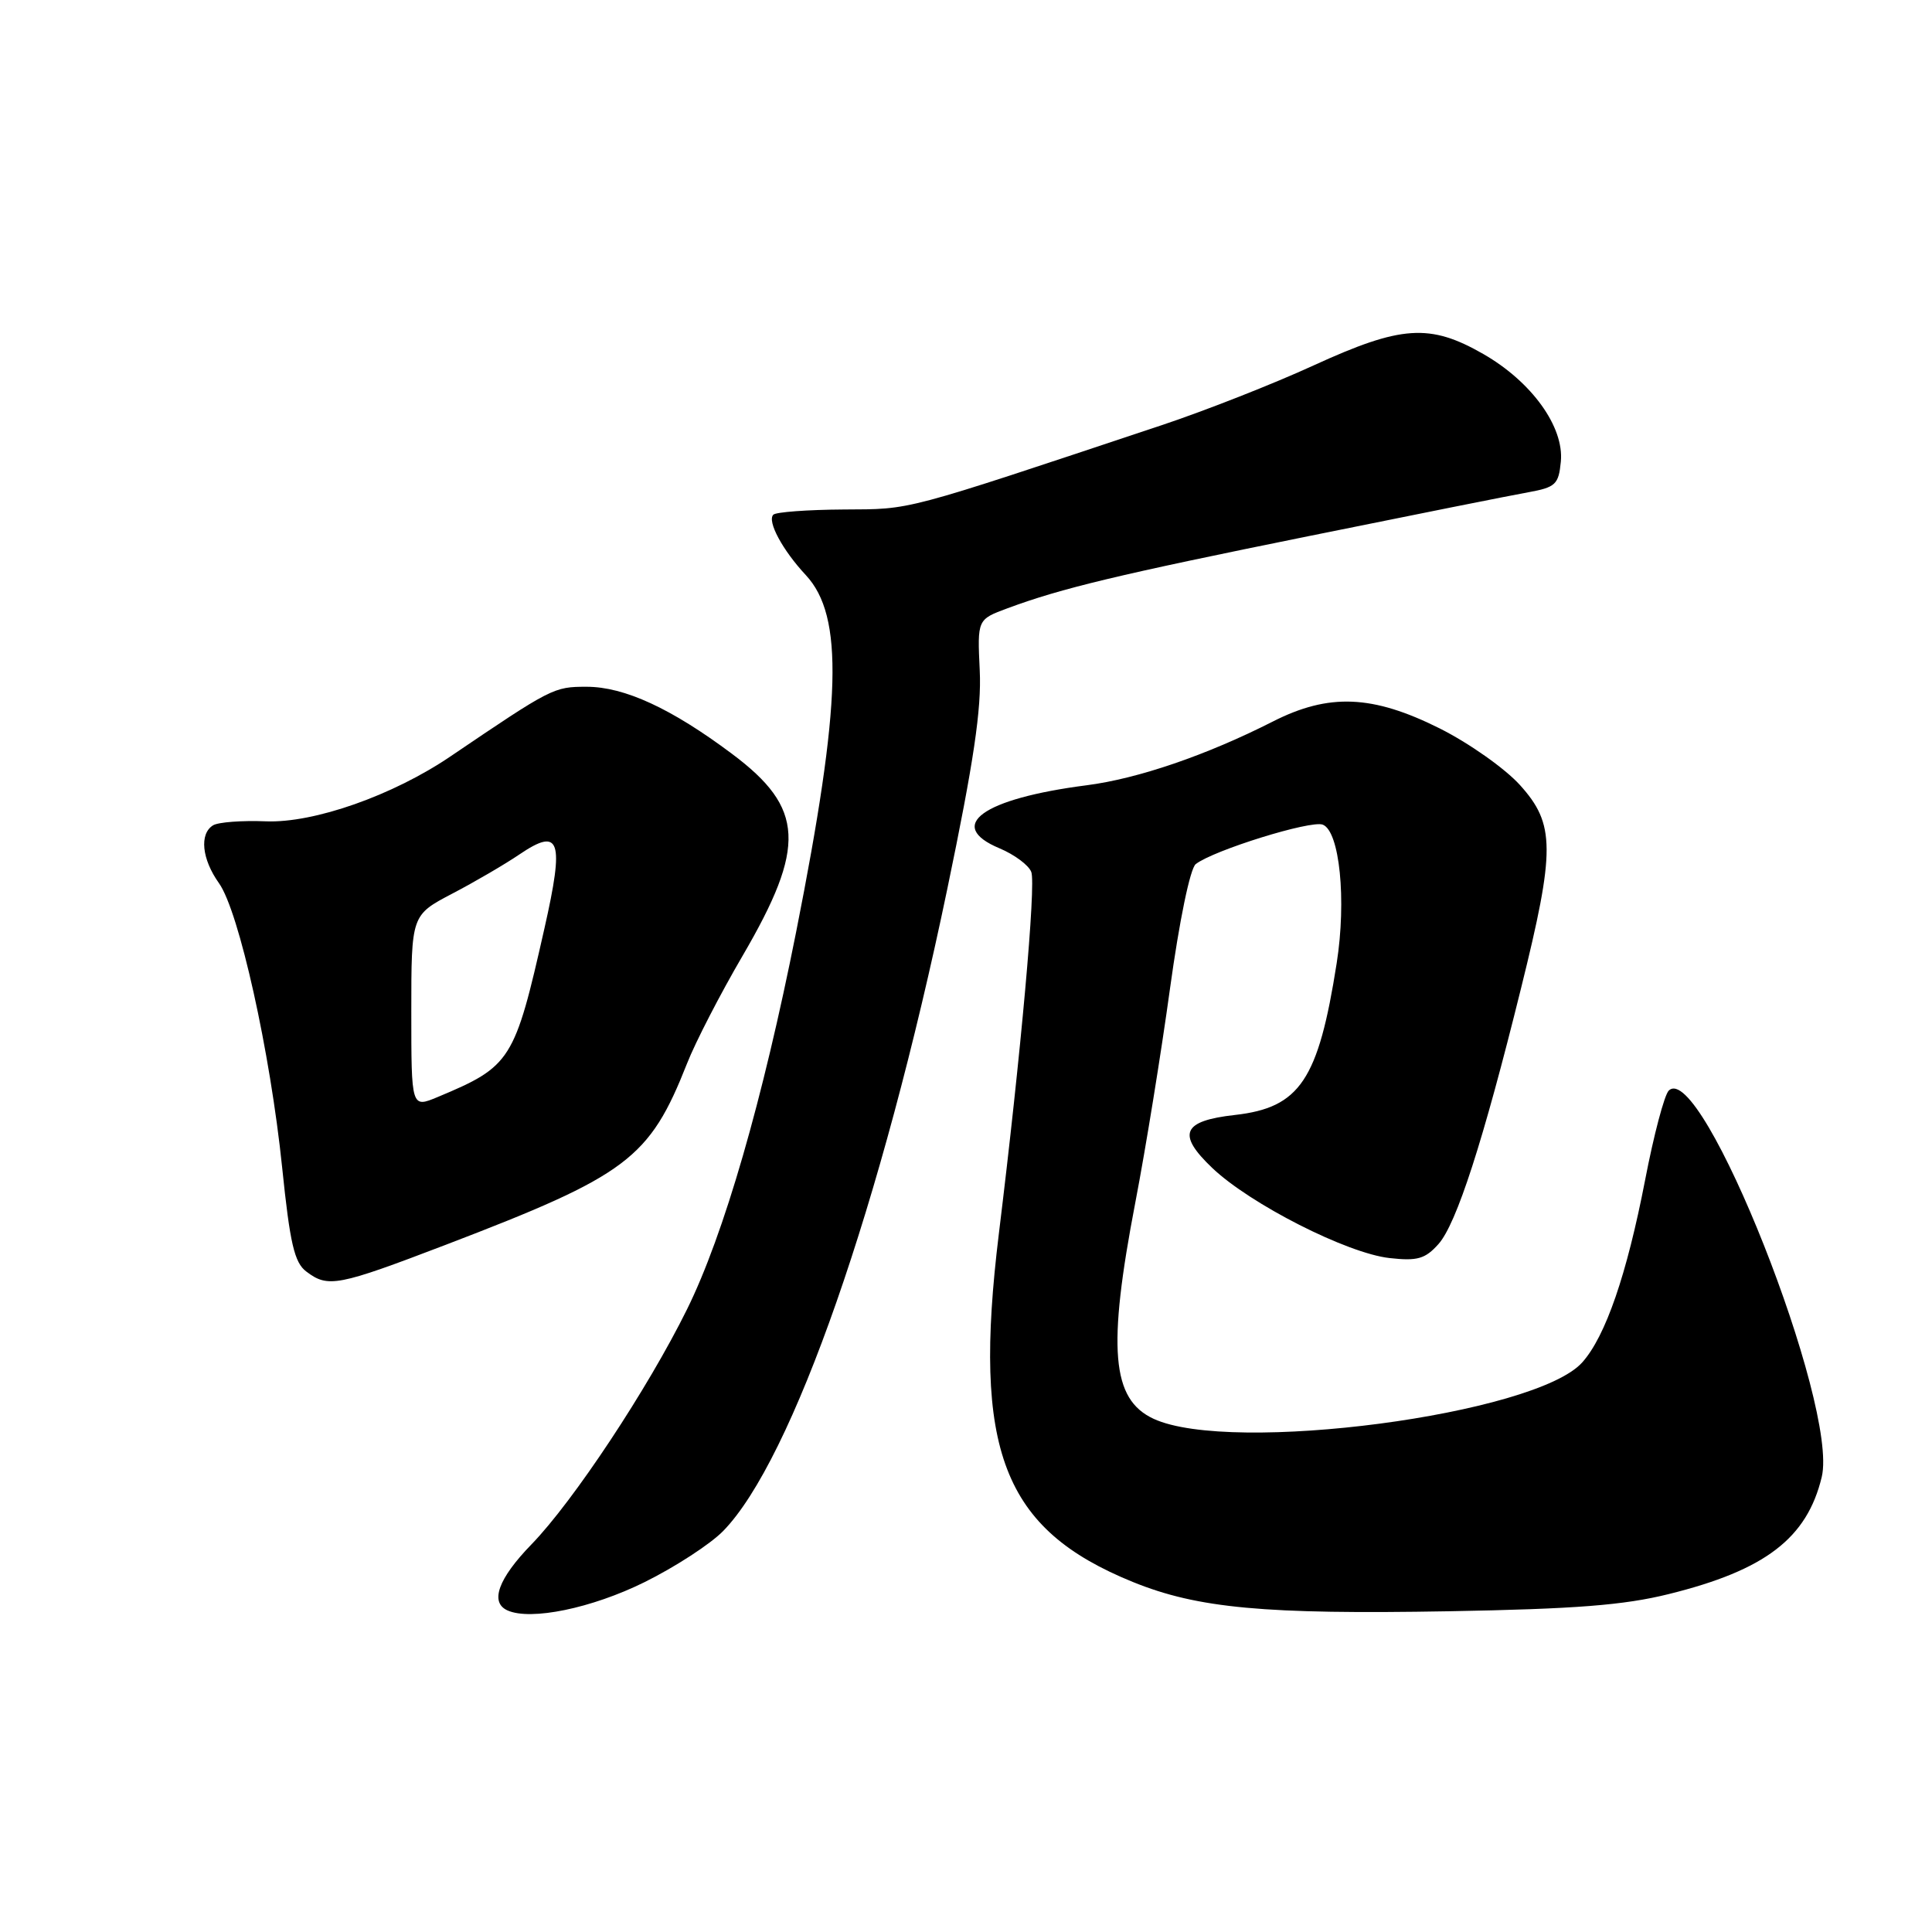<?xml version="1.0" encoding="UTF-8" standalone="no"?>
<!DOCTYPE svg PUBLIC "-//W3C//DTD SVG 1.1//EN" "http://www.w3.org/Graphics/SVG/1.1/DTD/svg11.dtd" >
<svg xmlns="http://www.w3.org/2000/svg" xmlns:xlink="http://www.w3.org/1999/xlink" version="1.1" viewBox="0 0 256 256">
 <g >
 <path fill="currentColor"
d=" M 85.39 209.65 C 89.44 207.65 94.13 204.60 95.82 202.87 C 104.99 193.49 116.80 159.66 125.52 117.80 C 129.02 101.00 130.07 93.93 129.82 88.83 C 129.50 82.08 129.50 82.08 133.50 80.60 C 140.67 77.94 148.11 76.16 173.50 71.02 C 187.25 68.23 200.30 65.62 202.50 65.23 C 206.13 64.57 206.53 64.19 206.82 61.16 C 207.26 56.56 202.96 50.59 196.55 46.91 C 189.45 42.84 185.68 43.10 174.06 48.42 C 168.75 50.86 159.71 54.41 153.96 56.33 C 119.17 67.92 120.94 67.45 111.80 67.51 C 107.01 67.54 102.81 67.85 102.47 68.20 C 101.62 69.05 103.69 72.90 106.78 76.21 C 111.83 81.64 111.52 93.08 105.49 123.50 C 101.06 145.81 95.92 163.61 91.03 173.50 C 85.85 184.00 75.96 198.94 70.42 204.64 C 66.02 209.17 64.87 212.33 67.25 213.39 C 70.33 214.77 78.41 213.10 85.39 209.65 Z  M 221.13 211.22 C 233.91 208.06 239.44 203.82 241.39 195.71 C 243.65 186.27 225.46 140.31 221.12 144.51 C 220.54 145.07 219.13 150.41 217.98 156.39 C 215.56 168.88 212.75 177.06 209.66 180.52 C 203.49 187.45 163.15 192.76 152.86 188.00 C 147.28 185.42 146.71 178.71 150.45 159.26 C 151.80 152.24 153.86 139.53 155.03 131.00 C 156.27 122.00 157.70 115.08 158.44 114.50 C 160.78 112.67 173.68 108.66 175.27 109.27 C 177.51 110.13 178.43 119.26 177.12 127.61 C 174.69 143.12 172.24 146.77 163.63 147.74 C 156.65 148.52 155.91 150.27 160.64 154.77 C 165.68 159.56 178.50 166.08 184.13 166.70 C 187.80 167.11 188.84 166.82 190.60 164.85 C 192.99 162.18 196.52 151.27 201.54 130.97 C 206.10 112.58 206.08 109.20 201.40 104.02 C 199.42 101.83 194.64 98.46 190.77 96.52 C 181.87 92.07 176.09 91.83 168.65 95.61 C 159.89 100.06 150.78 103.18 144.00 104.05 C 130.18 105.83 125.24 109.40 132.45 112.41 C 134.42 113.24 136.31 114.64 136.65 115.54 C 137.29 117.19 135.28 139.63 132.35 163.50 C 128.85 192.15 132.88 202.62 150.11 209.62 C 158.70 213.11 167.58 213.93 192.00 213.50 C 208.74 213.20 215.19 212.70 221.13 211.22 Z  M 59.07 164.94 C 83.16 155.72 86.05 153.55 91.04 140.91 C 92.14 138.10 95.45 131.69 98.39 126.66 C 106.86 112.15 106.59 107.07 97.01 99.90 C 88.96 93.87 82.73 91.00 77.73 91.00 C 73.37 91.00 73.12 91.13 59.70 100.22 C 52.07 105.40 41.60 109.08 35.24 108.83 C 32.06 108.70 28.91 108.94 28.23 109.36 C 26.40 110.49 26.74 113.83 29.01 117.02 C 31.67 120.75 35.81 139.39 37.39 154.73 C 38.42 164.76 39.01 167.30 40.58 168.48 C 43.46 170.67 44.71 170.43 59.07 164.94 Z  M 54.50 134.04 C 54.50 121.26 54.50 121.26 59.93 118.41 C 62.92 116.85 66.92 114.51 68.82 113.22 C 74.22 109.56 74.80 111.26 72.14 123.02 C 68.18 140.57 67.73 141.29 58.00 145.36 C 54.50 146.82 54.50 146.82 54.50 134.04 Z "/>
</g>
</svg>